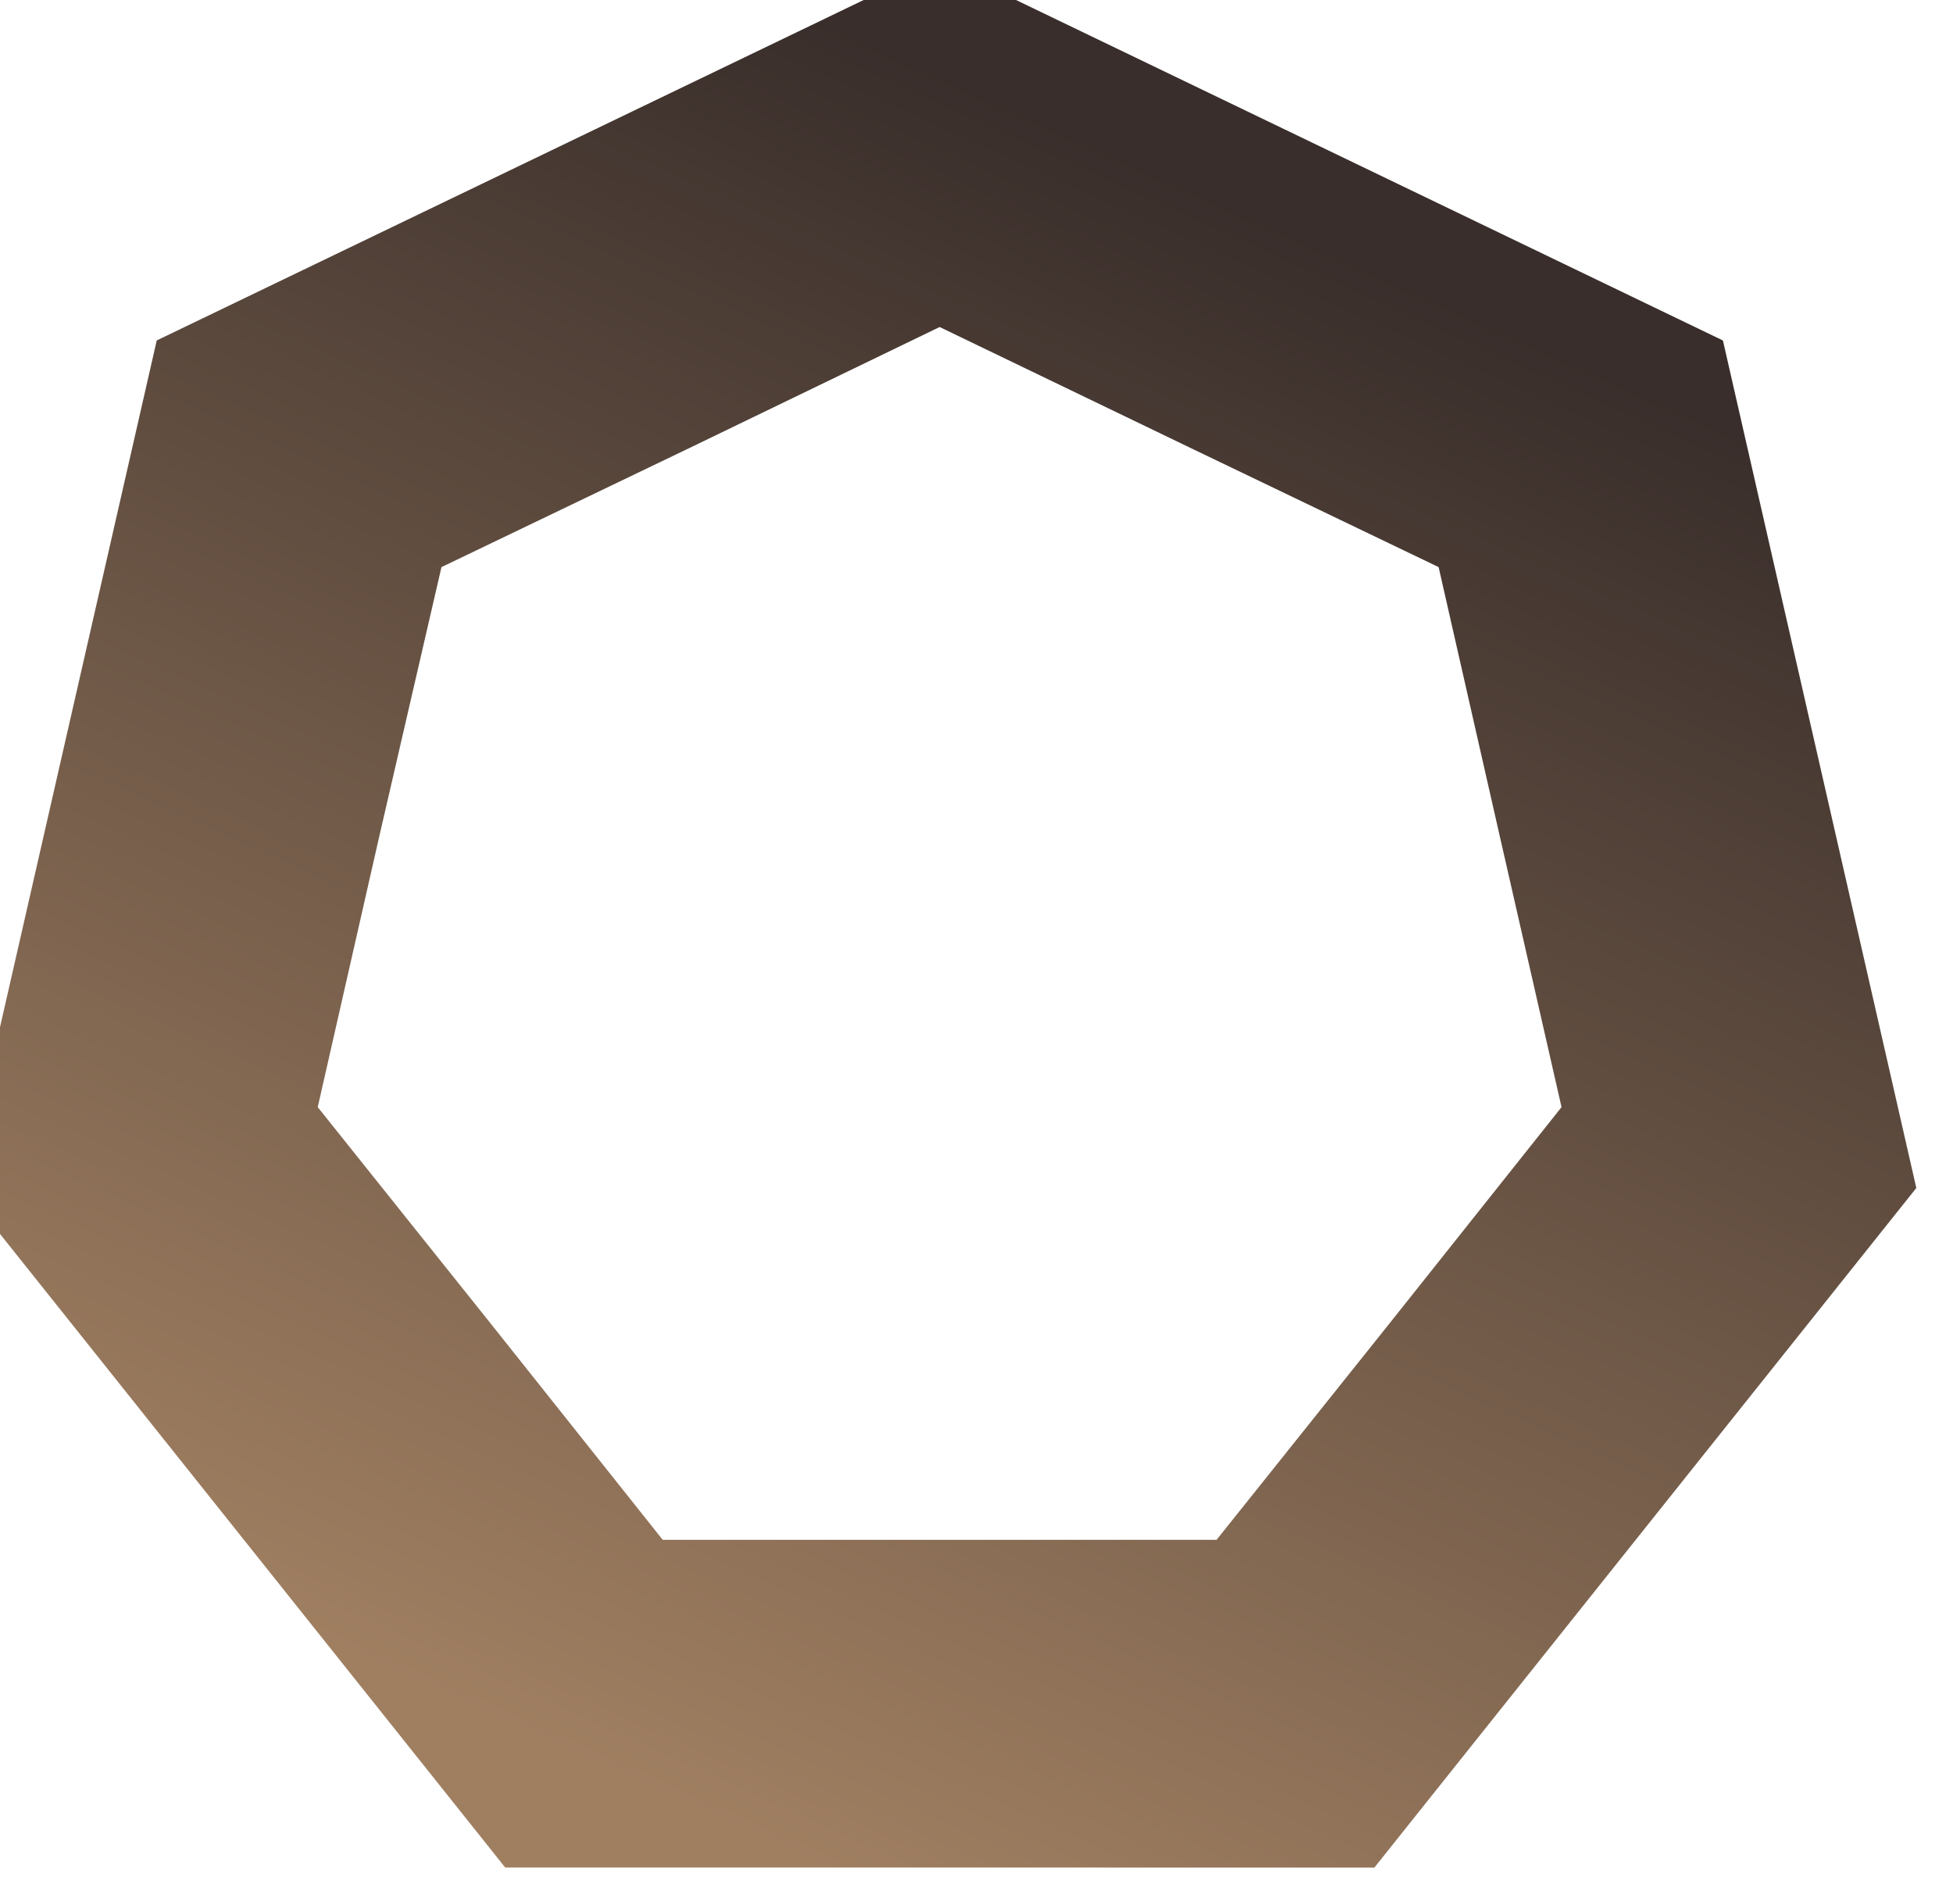 <?xml version="1.0" encoding="UTF-8" standalone="no"?><!-- Generator: Gravit.io --><svg xmlns="http://www.w3.org/2000/svg" xmlns:xlink="http://www.w3.org/1999/xlink" style="isolation:isolate" viewBox="-433.19 10.172 266.19 259.518" width="266.19pt" height="259.518pt"><defs><filter id="PNXYz94C6APBlEy6lzdh72lmp71NwysU" x="-200%" y="-200%" width="400%" height="400%" filterUnits="objectBoundingBox" color-interpolation-filters="sRGB"><feOffset xmlns="http://www.w3.org/2000/svg" in="SourceGraphic" dx="-5" dy="-5"/><feGaussianBlur xmlns="http://www.w3.org/2000/svg" stdDeviation="8.587" result="pf_100_offsetBlur"/><feComposite xmlns="http://www.w3.org/2000/svg" in="SourceGraphic" in2="pf_100_offsetBlur" result="pf_100_inverse" operator="out"/><feFlood xmlns="http://www.w3.org/2000/svg" flood-color="#000000" flood-opacity="0.6" result="pf_100_color"/><feComposite xmlns="http://www.w3.org/2000/svg" in="pf_100_color" in2="pf_100_inverse" operator="in" result="pf_100_shadow"/><feComposite xmlns="http://www.w3.org/2000/svg" in="pf_100_shadow" in2="SourceGraphic" operator="over"/></filter></defs><g filter="url(#PNXYz94C6APBlEy6lzdh72lmp71NwysU)"><linearGradient id="_lgradient_5" x1="0.314" y1="0.961" x2="0.696" y2="0.146" gradientTransform="matrix(266.19,0,0,259.518,-433.19,10.172)" gradientUnits="userSpaceOnUse"><stop offset="1.667%" stop-opacity="1" style="stop-color:rgb(160,127,97)"/><stop offset="100%" stop-opacity="1" style="stop-color:rgb(57,46,43)"/></linearGradient><path d=" M -240.865 269.69 L -300.098 269.688 L -359.331 269.686 L -396.26 223.375 L -433.19 177.064 L -420.008 119.316 L -406.826 61.569 L -353.459 35.87 L -300.091 10.172 L -246.724 35.873 L -193.358 61.575 L -180.179 119.323 L -167 177.072 L -203.932 223.381 L -240.865 269.69 Z  M -262.372 225.021 L -300.119 225.021 L -337.866 225.021 L -361.319 195.538 L -384.883 166.055 L -376.507 129.202 L -368.019 92.46 L -334.07 76.155 L -300.119 59.739 L -266.058 76.155 L -232.108 92.46 L -223.732 129.314 L -215.357 166.055 L -238.809 195.538 L -262.372 225.021 Z " fill-rule="evenodd" fill="url(#_lgradient_5)"/></g></svg>